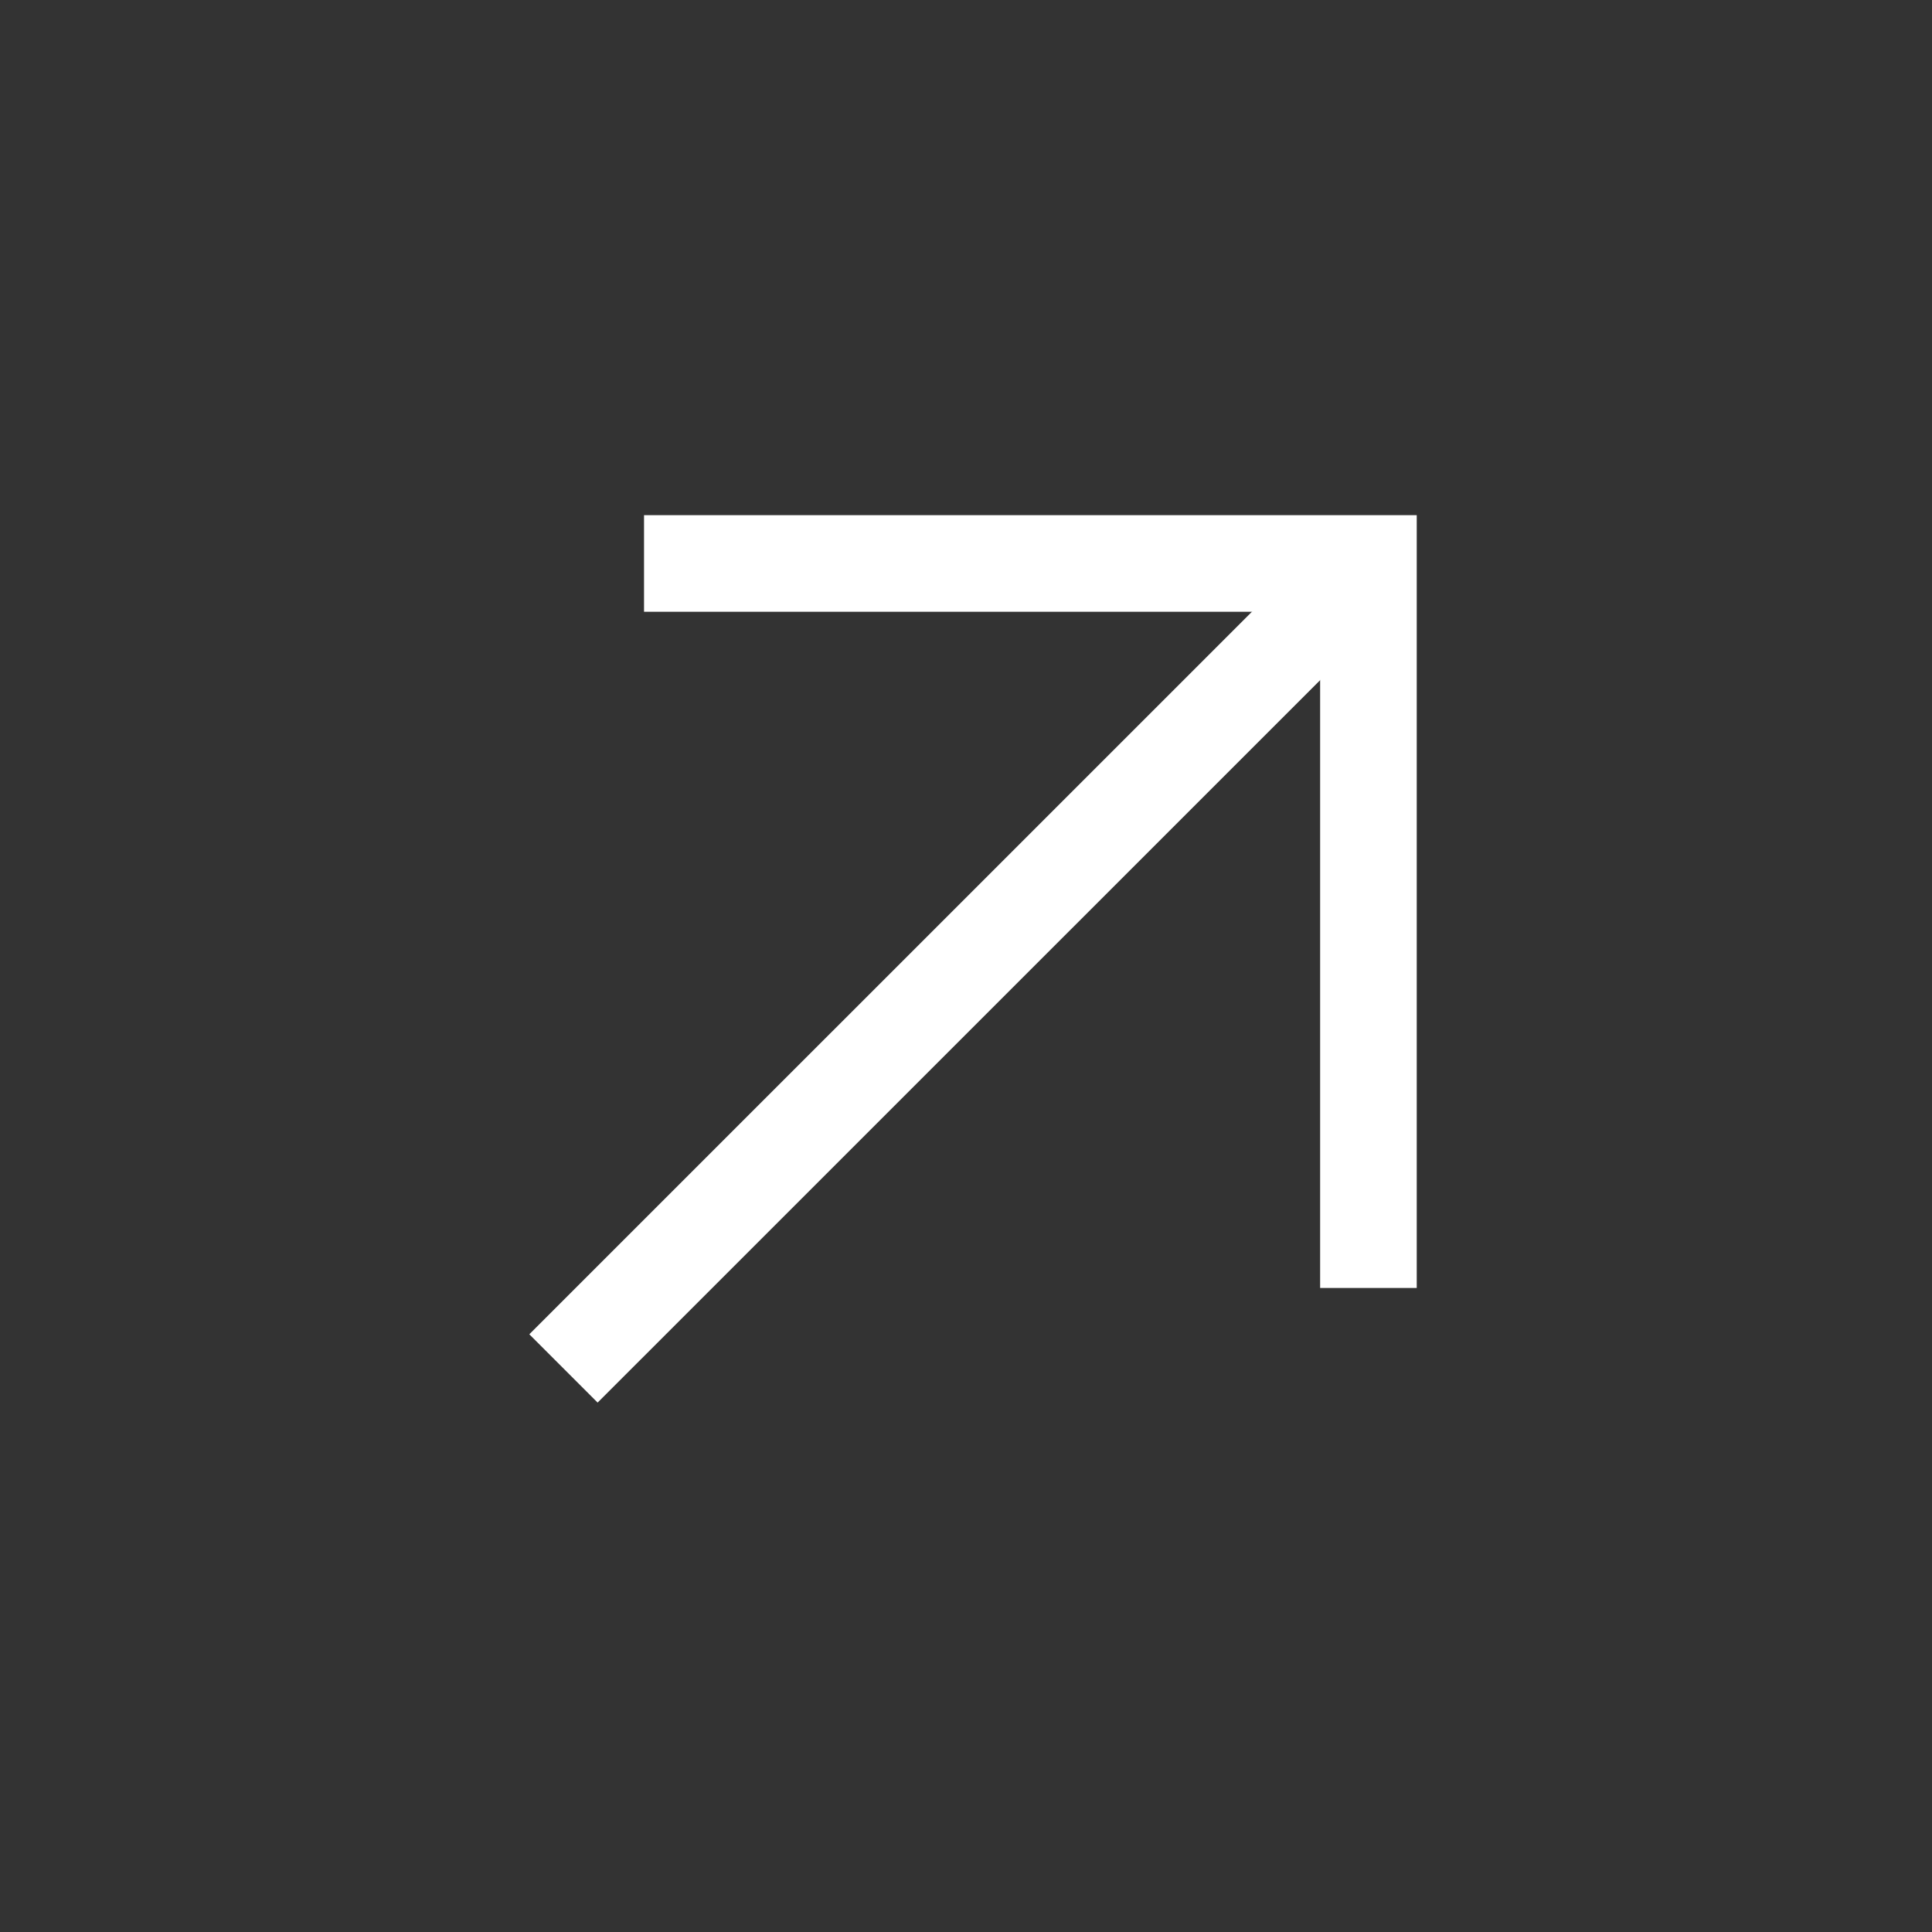 <svg width="20" height="20" viewBox="0 0 20 20" fill="none" xmlns="http://www.w3.org/2000/svg"><rect x="0" y="0" width="20" height="20" fill="#333333" stroke="none"/><g clipPath="url(#clip0_2665_570)"><path d="M14.167 5.833L5.833 14.166" stroke="white" strokeWidth="1.5" strokeLinecap="round" strokeLinejoin="round"/><path d="M6.667 5.833H14.166V13.333" stroke="white" strokeWidth="1.5" strokeLinecap="round" strokeLinejoin="round"/></g><defs><clipPath id="clip0_2665_570"><rect width="20" height="20" fill="white"/></clipPath></defs></svg>